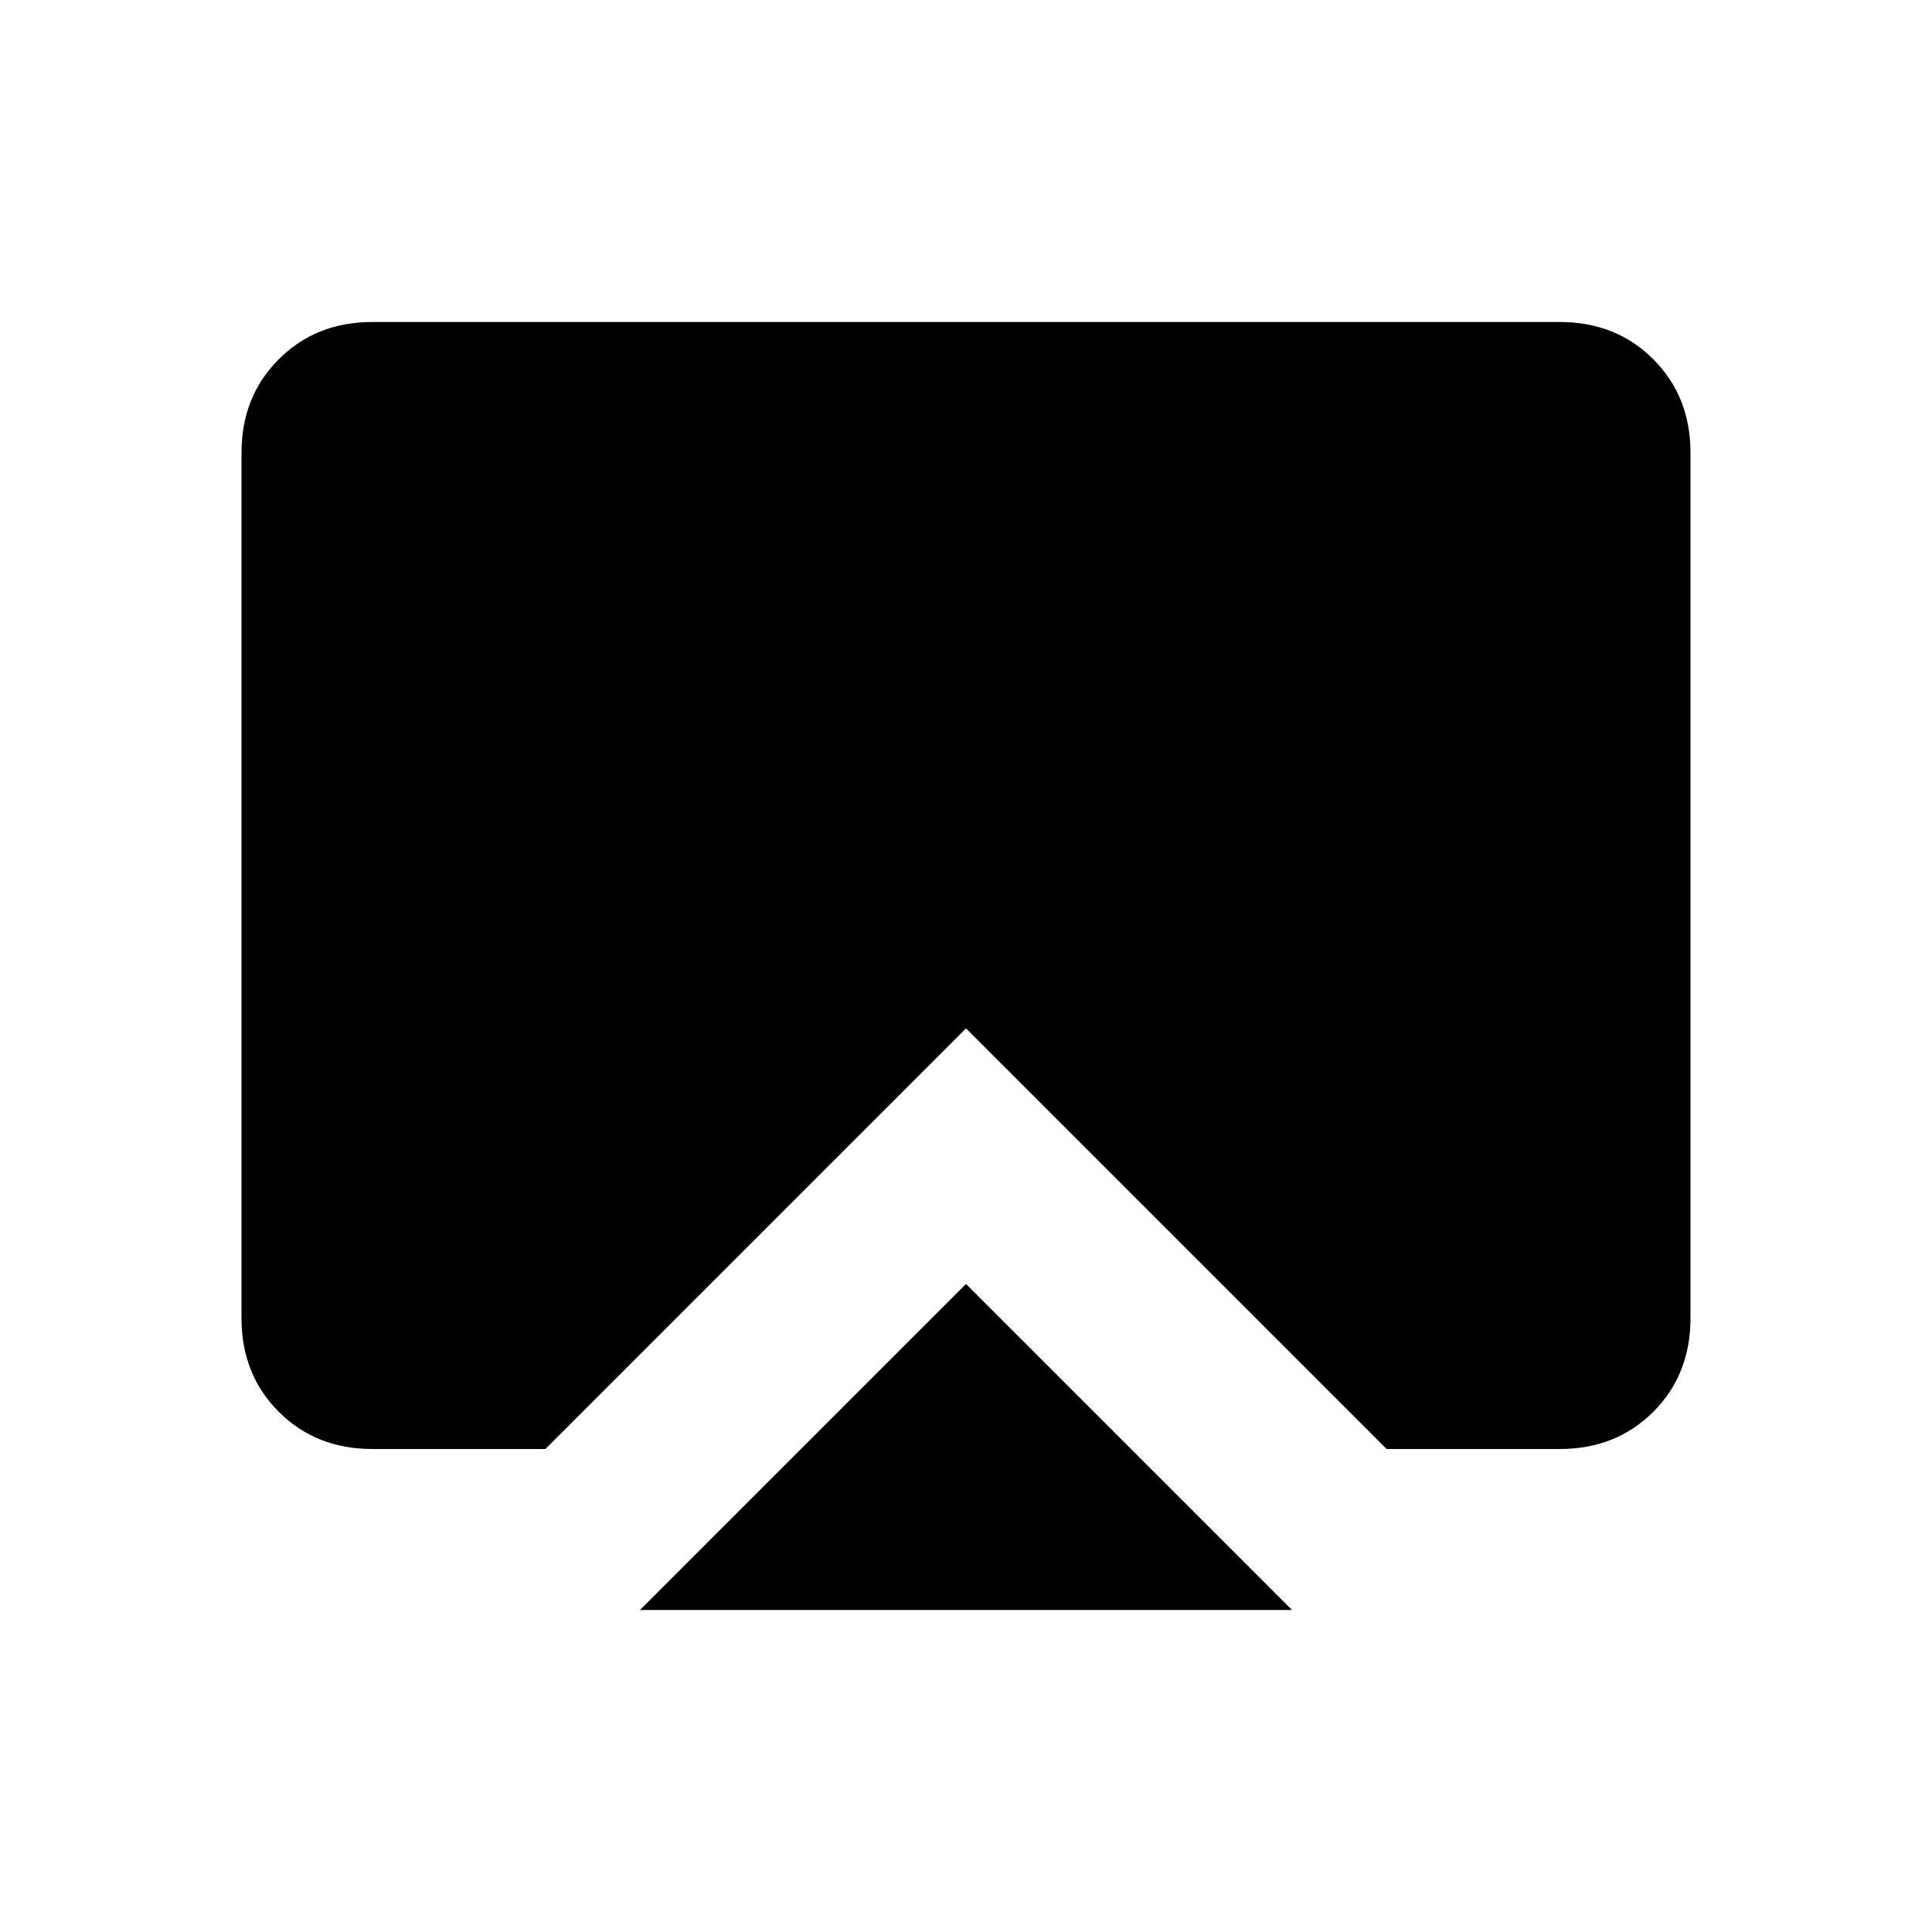 <svg xmlns="http://www.w3.org/2000/svg" height="24" width="24"><path d="M12 15.95 16.05 20h-8.1ZM4.625 18q-.7 0-1.162-.462Q3 17.075 3 16.375V5.625q0-.7.463-1.162Q3.925 4 4.625 4h14.75q.7 0 1.163.463.462.462.462 1.162v10.75q0 .7-.462 1.163-.463.462-1.163.462h-2.15L12 12.775 6.775 18Z"/></svg>